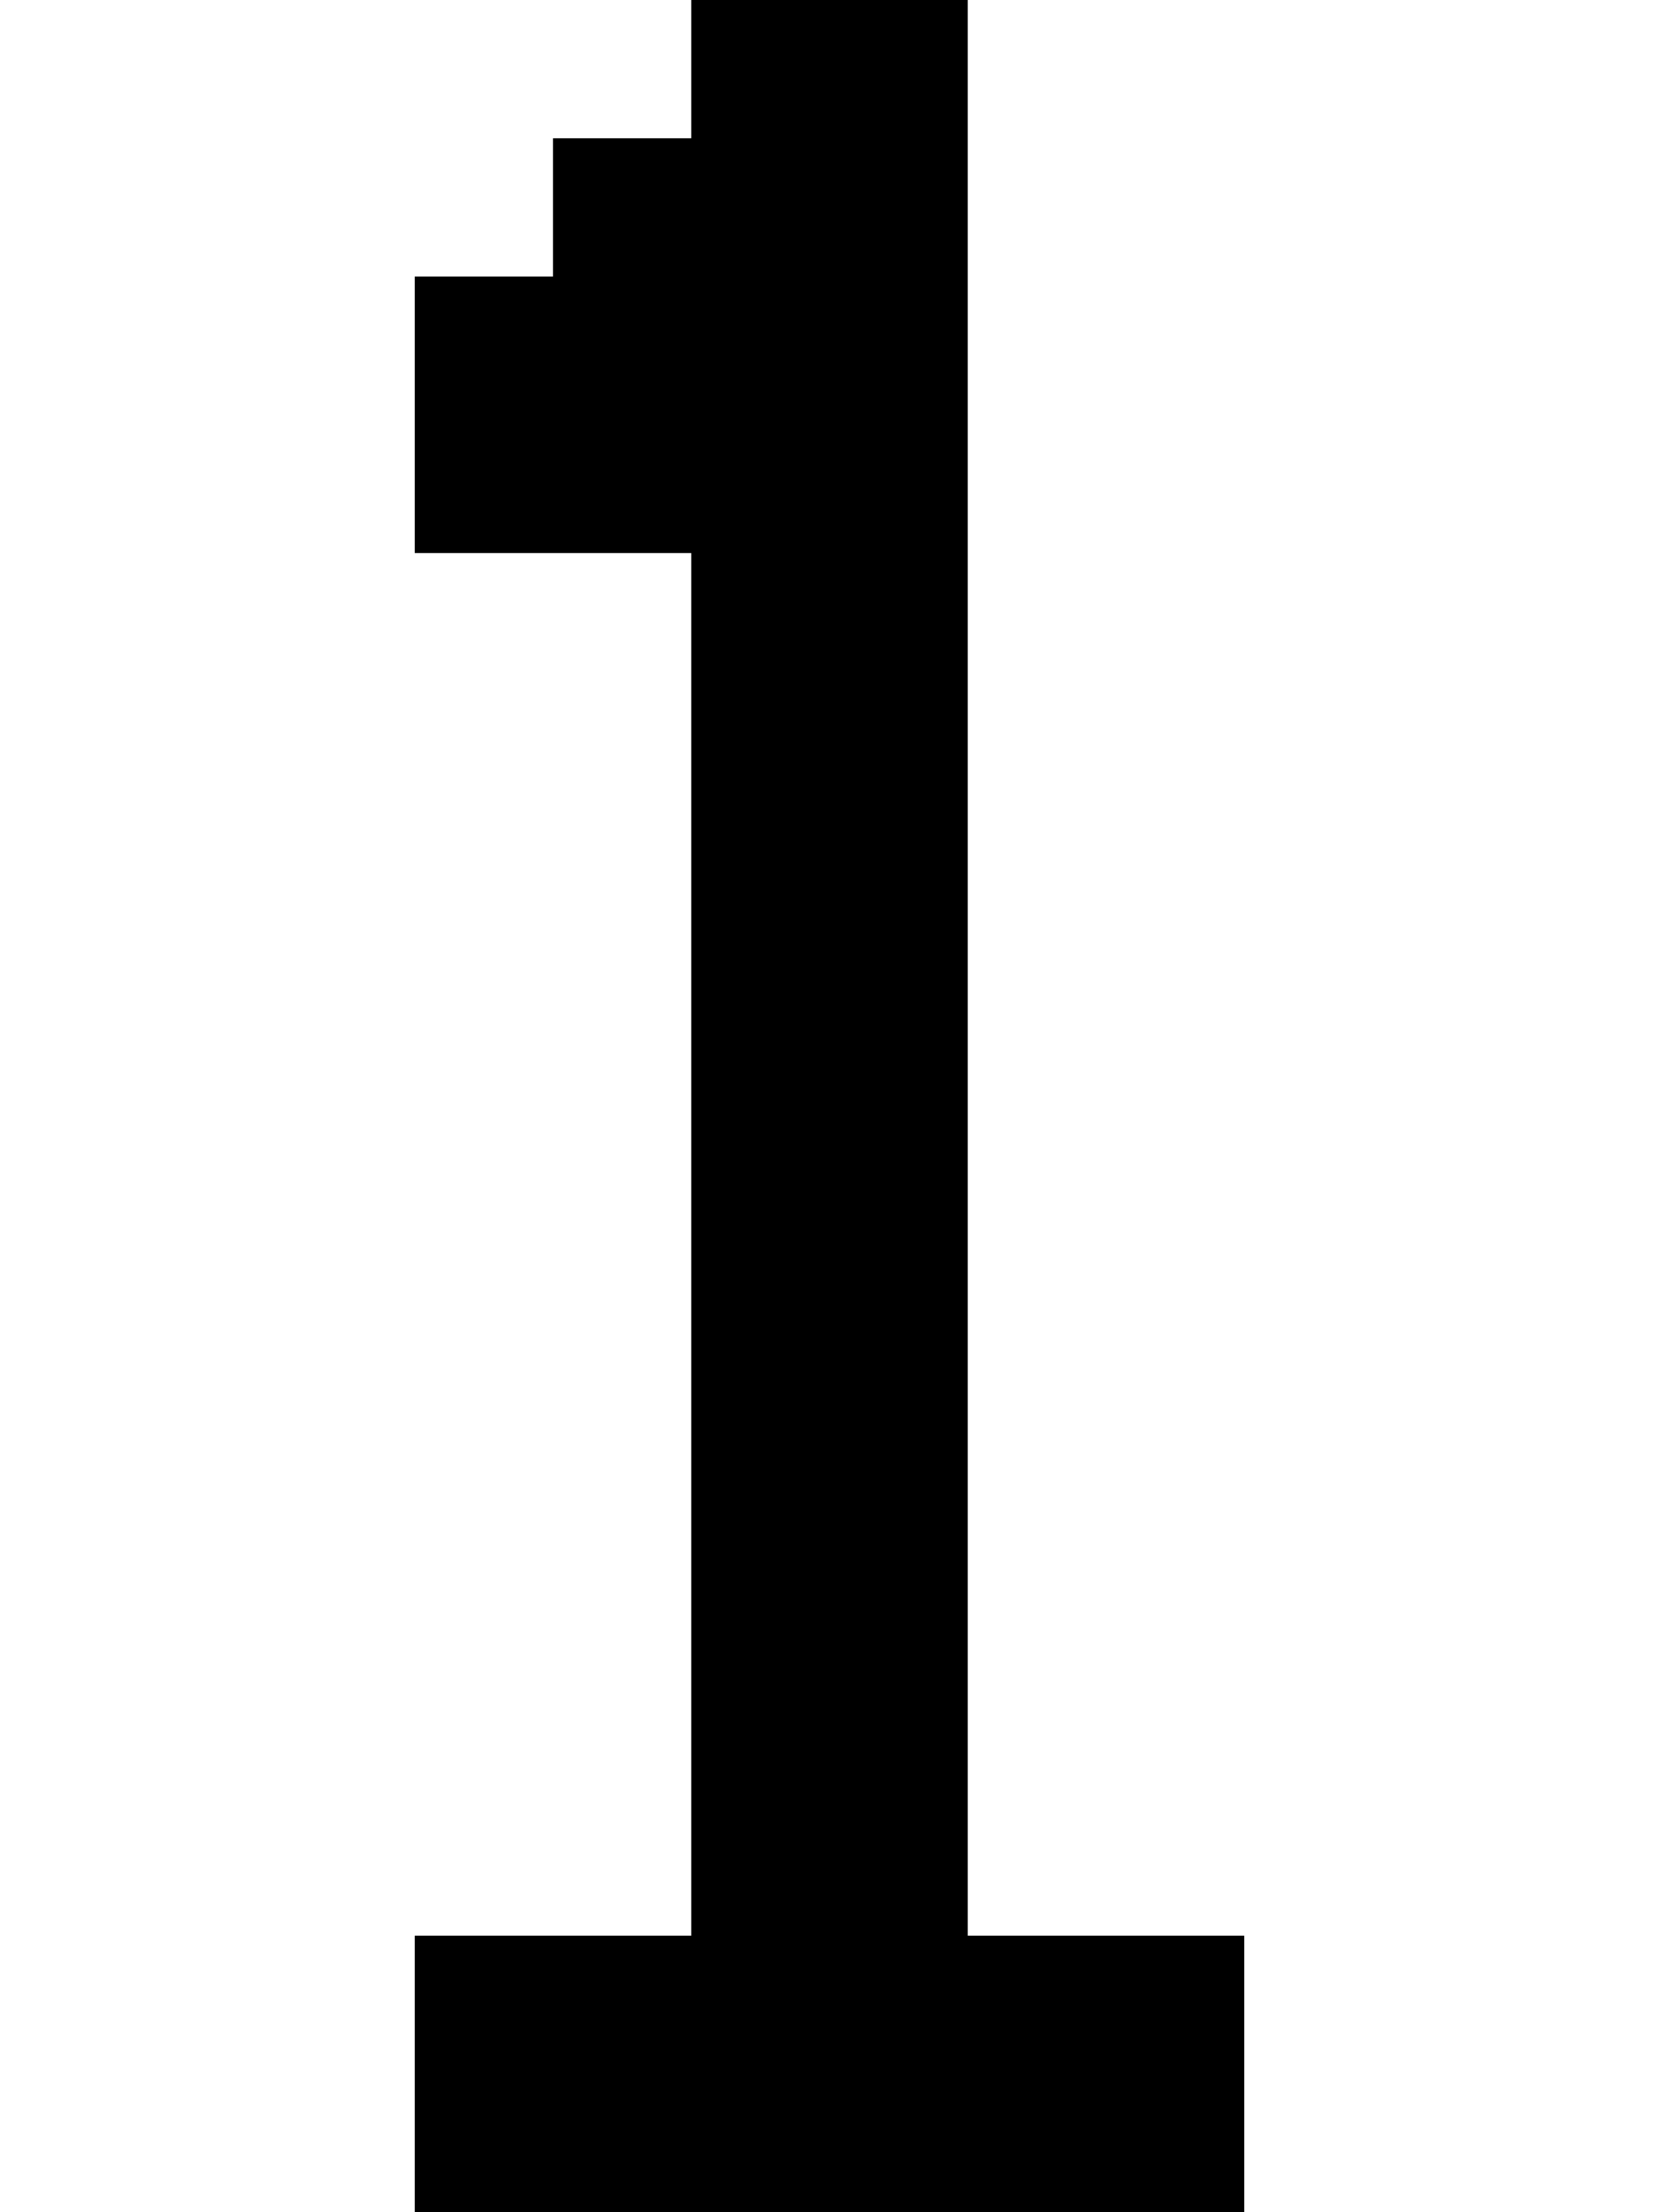 <?xml version="1.0" encoding="UTF-8" standalone="no"?>
<svg
   width="576"
   height="768"
   viewBox="0 0 576 768"
   version="1.1"
   id="svg94"
   xmlns="http://www.w3.org/2000/svg"
   xmlns:svg="http://www.w3.org/2000/svg">
  <defs
     id="defs2" />
  <path
     id="rect4"
     d="M 240 0 L 240 48 L 192 48 L 192 96 L 144 96 L 144 144 L 144 192 L 192 192 L 240 192 L 240 240 L 240 288 L 240 336 L 240 384 L 240 432 L 240 480 L 240 528 L 240 576 L 240 624 L 240 672 L 192 672 L 144 672 L 144 720 L 144 768 L 192 768 L 240 768 L 288 768 L 336 768 L 384 768 L 432 768 L 432 720 L 432 672 L 384 672 L 336 672 L 336 624 L 336 576 L 336 528 L 336 480 L 336 432 L 336 384 L 336 336 L 336 288 L 336 240 L 336 192 L 336 144 L 336 96 L 336 48 L 336 0 L 288 0 L 240 0 z " />
</svg>
